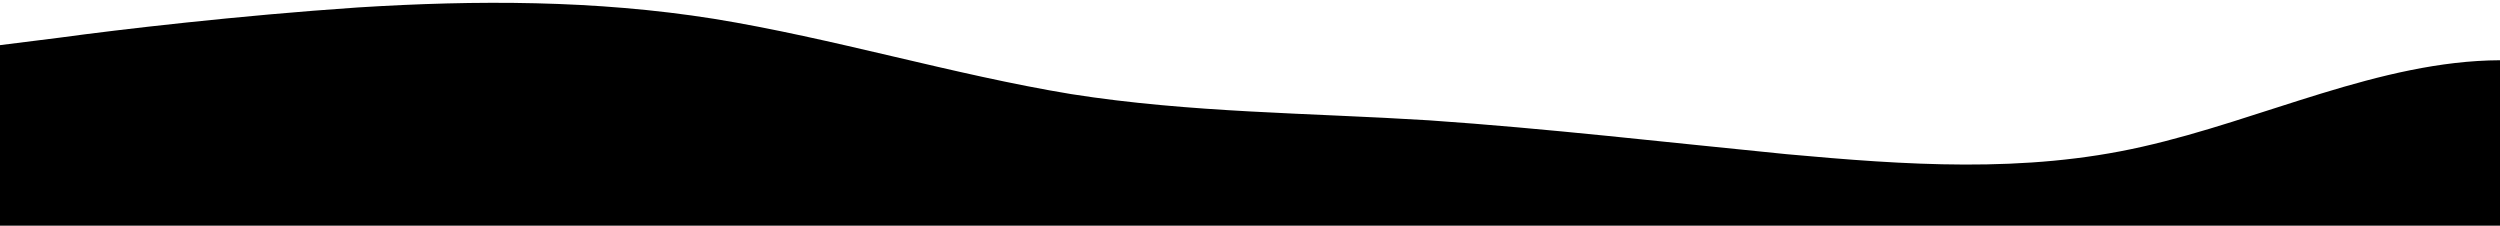 <?xml version="1.0" standalone="no"?>
<svg xmlns:xlink="http://www.w3.org/1999/xlink" id="wave" style="transform:rotate(180deg); transition: 0.3s" viewBox="0 0 1440 130" version="1.1" xmlns="http://www.w3.org/2000/svg"><defs><linearGradient id="sw-gradient-0" x1="0" x2="0" y1="1" y2="0"><stop stop-color="rgba(0, 0, 0, 1)" offset="0%"/><stop stop-color="rgba(0, 0, 0, 1)" offset="100%"/></linearGradient></defs><path style="transform:translate(0, 0px); opacity:1" fill="url(#sw-gradient-0)" d="M0,26L34.3,21.7C68.6,17,137,9,206,4.3C274.3,0,343,0,411,10.8C480,22,549,43,617,54.2C685.7,65,754,65,823,69.3C891.4,74,960,82,1029,88.8C1097.1,95,1166,100,1234,84.5C1302.9,69,1371,35,1440,34.7C1508.6,35,1577,69,1646,80.2C1714.3,91,1783,78,1851,78C1920,78,1989,91,2057,84.5C2125.7,78,2194,52,2263,36.8C2331.4,22,2400,17,2469,13C2537.1,9,2606,4,2674,8.7C2742.9,13,2811,26,2880,32.5C2948.6,39,3017,39,3086,45.5C3154.3,52,3223,65,3291,60.7C3360,56,3429,35,3497,34.7C3565.7,35,3634,56,3703,65C3771.4,74,3840,69,3909,65C3977.1,61,4046,56,4114,62.8C4182.9,69,4251,87,4320,78C4388.6,69,4457,35,4526,32.5C4594.3,30,4663,61,4731,67.2C4800,74,4869,56,4903,47.7L4937.1,39L4937.1,130L4902.9,130C4868.6,130,4800,130,4731,130C4662.9,130,4594,130,4526,130C4457.1,130,4389,130,4320,130C4251.4,130,4183,130,4114,130C4045.7,130,3977,130,3909,130C3840,130,3771,130,3703,130C3634.3,130,3566,130,3497,130C3428.6,130,3360,130,3291,130C3222.9,130,3154,130,3086,130C3017.1,130,2949,130,2880,130C2811.4,130,2743,130,2674,130C2605.7,130,2537,130,2469,130C2400,130,2331,130,2263,130C2194.3,130,2126,130,2057,130C1988.6,130,1920,130,1851,130C1782.9,130,1714,130,1646,130C1577.1,130,1509,130,1440,130C1371.4,130,1303,130,1234,130C1165.7,130,1097,130,1029,130C960,130,891,130,823,130C754.3,130,686,130,617,130C548.6,130,480,130,411,130C342.9,130,274,130,206,130C137.1,130,69,130,34,130L0,130Z"/></svg>